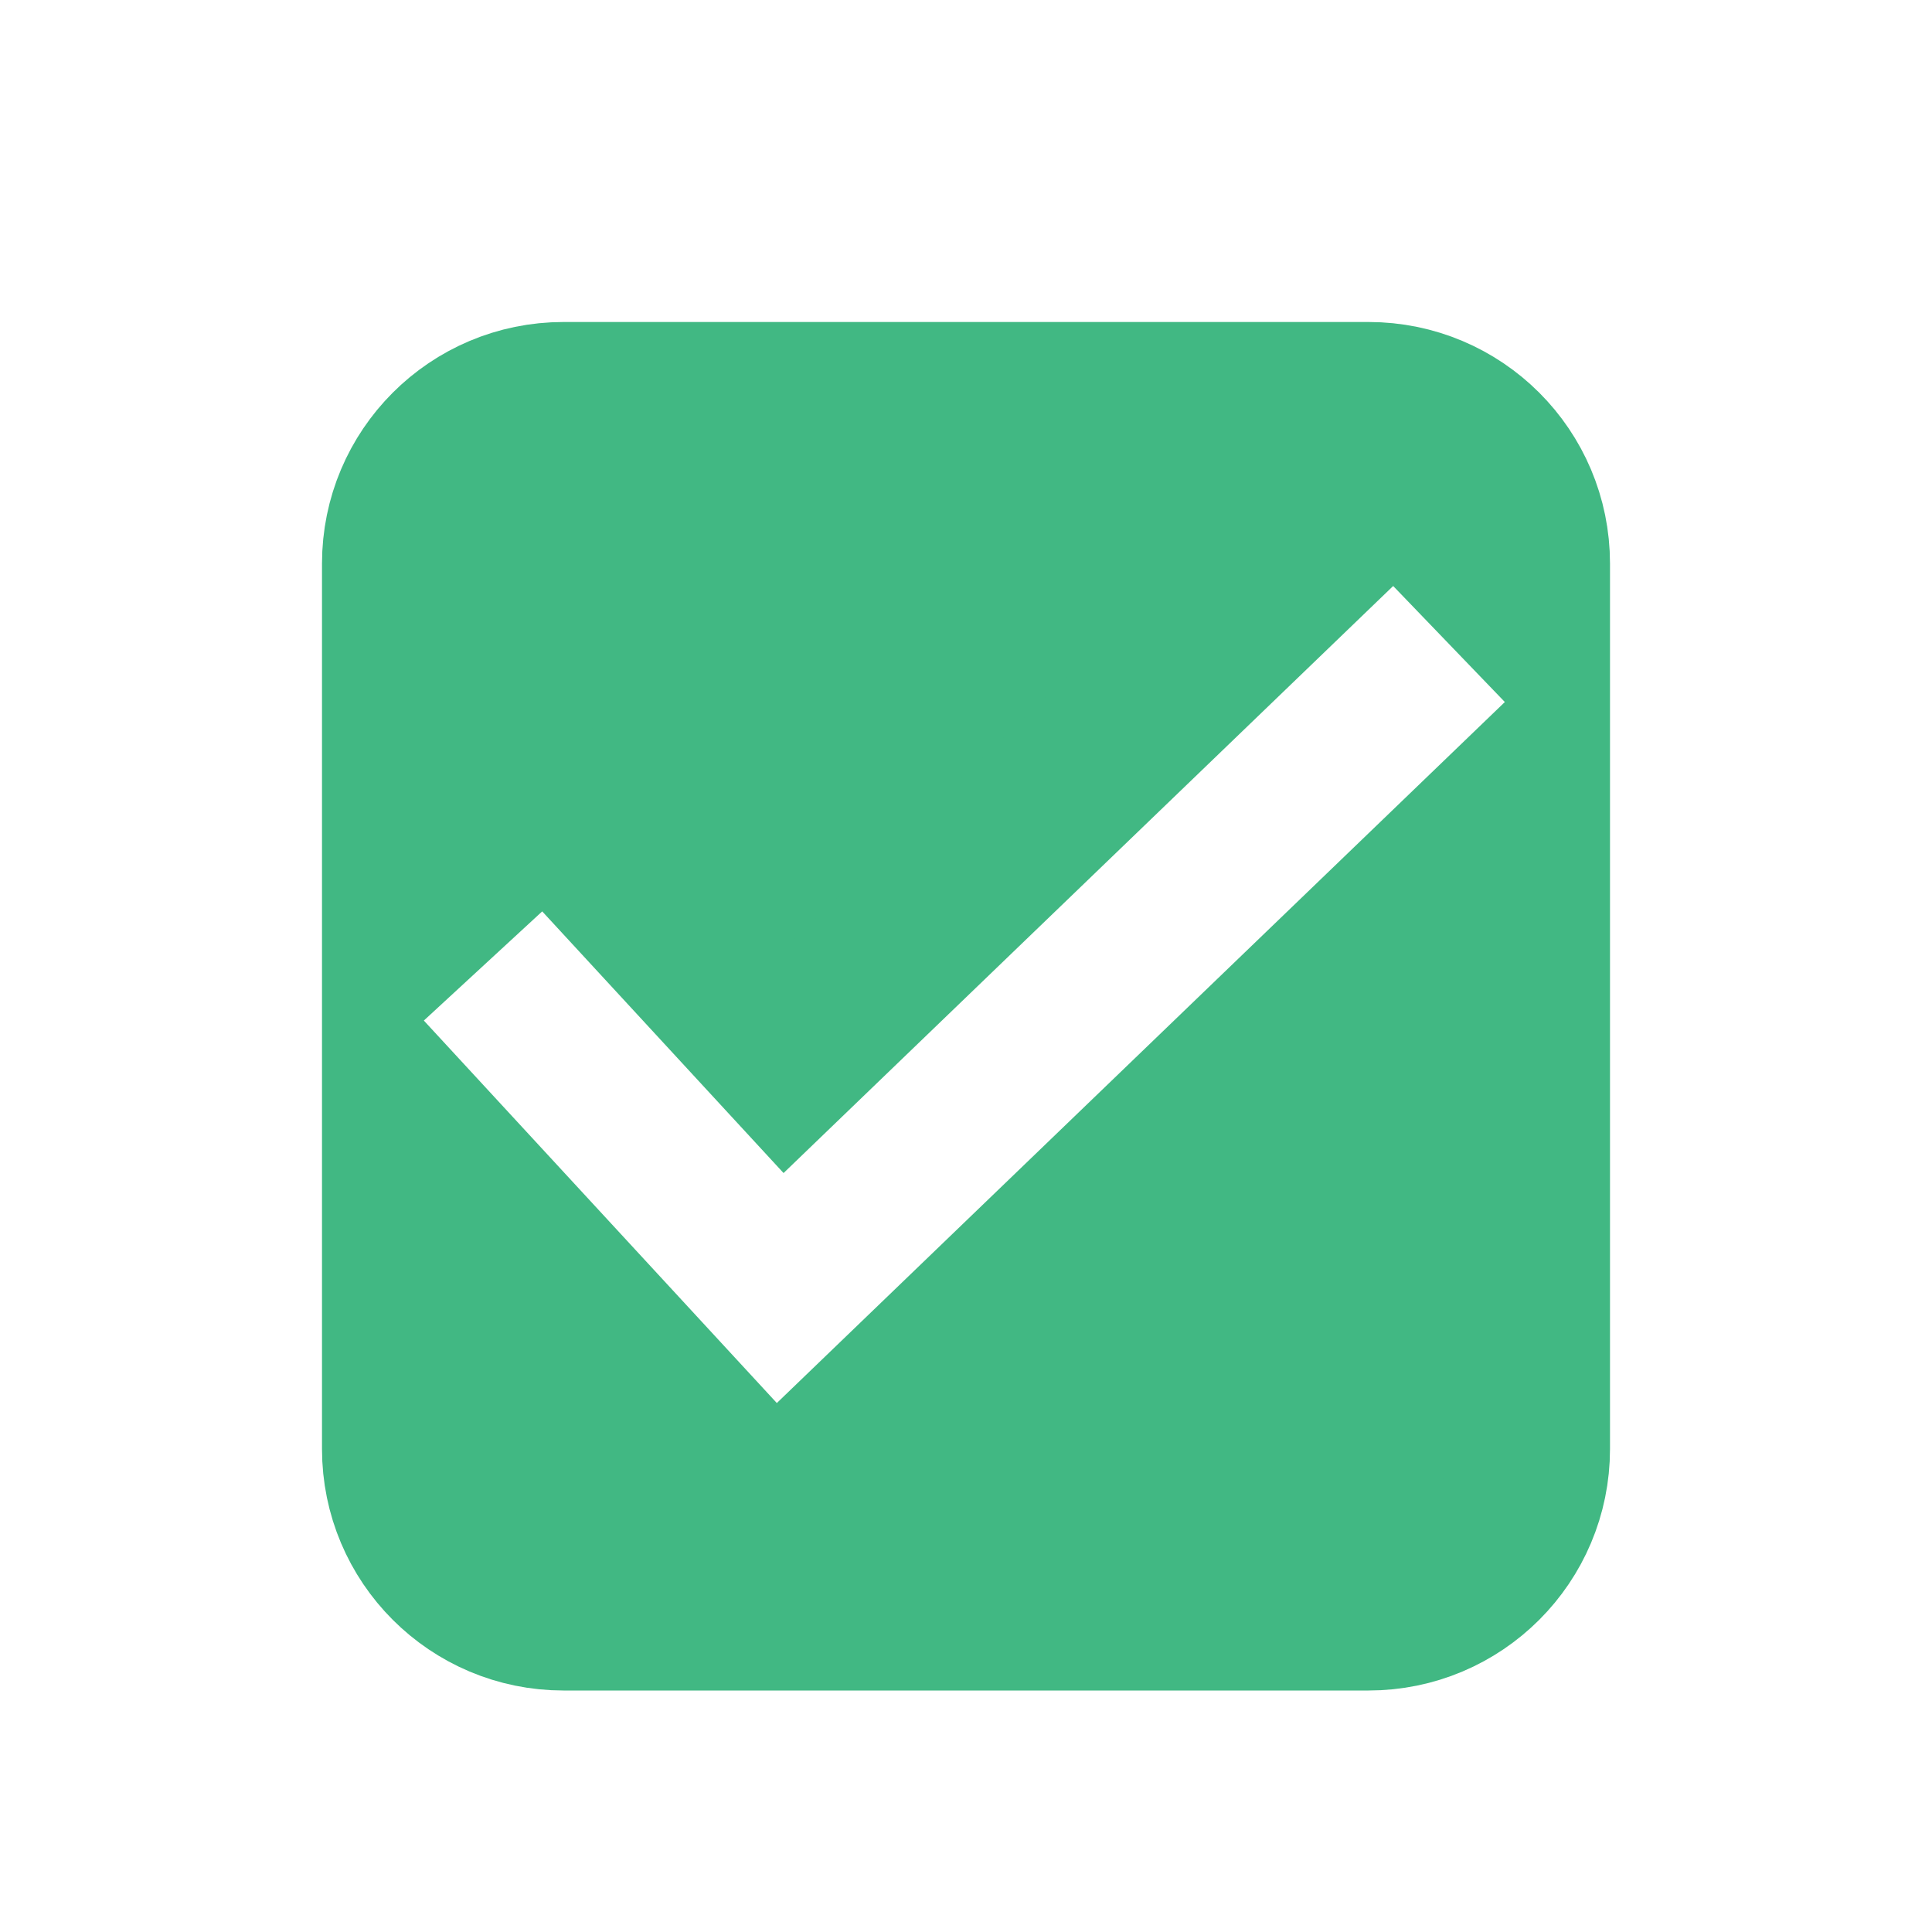 <svg width="24" height="24" viewBox="0 0 24 24" fill="none" xmlns="http://www.w3.org/2000/svg">
    <rect width="24" height="24" />
    <path
        d="M5 18V13.865L8.915 18.107L9.608 18.858L10.344 18.149L19 9.814V18C19 19.105 18.105 20 17 20H7C5.895 20 5 19.105 5 18ZM6.057 10.587L5 11.562V7C5 5.895 5.895 5 7 5H17C18.105 5 19 5.895 19 7V7.597L18.027 6.586L17.333 5.866L16.613 6.559L9.776 13.143L7.47 10.643L6.791 9.909L6.057 10.587Z"
        fill="#41B883" stroke="#41B883" stroke-width="2" />
</svg>